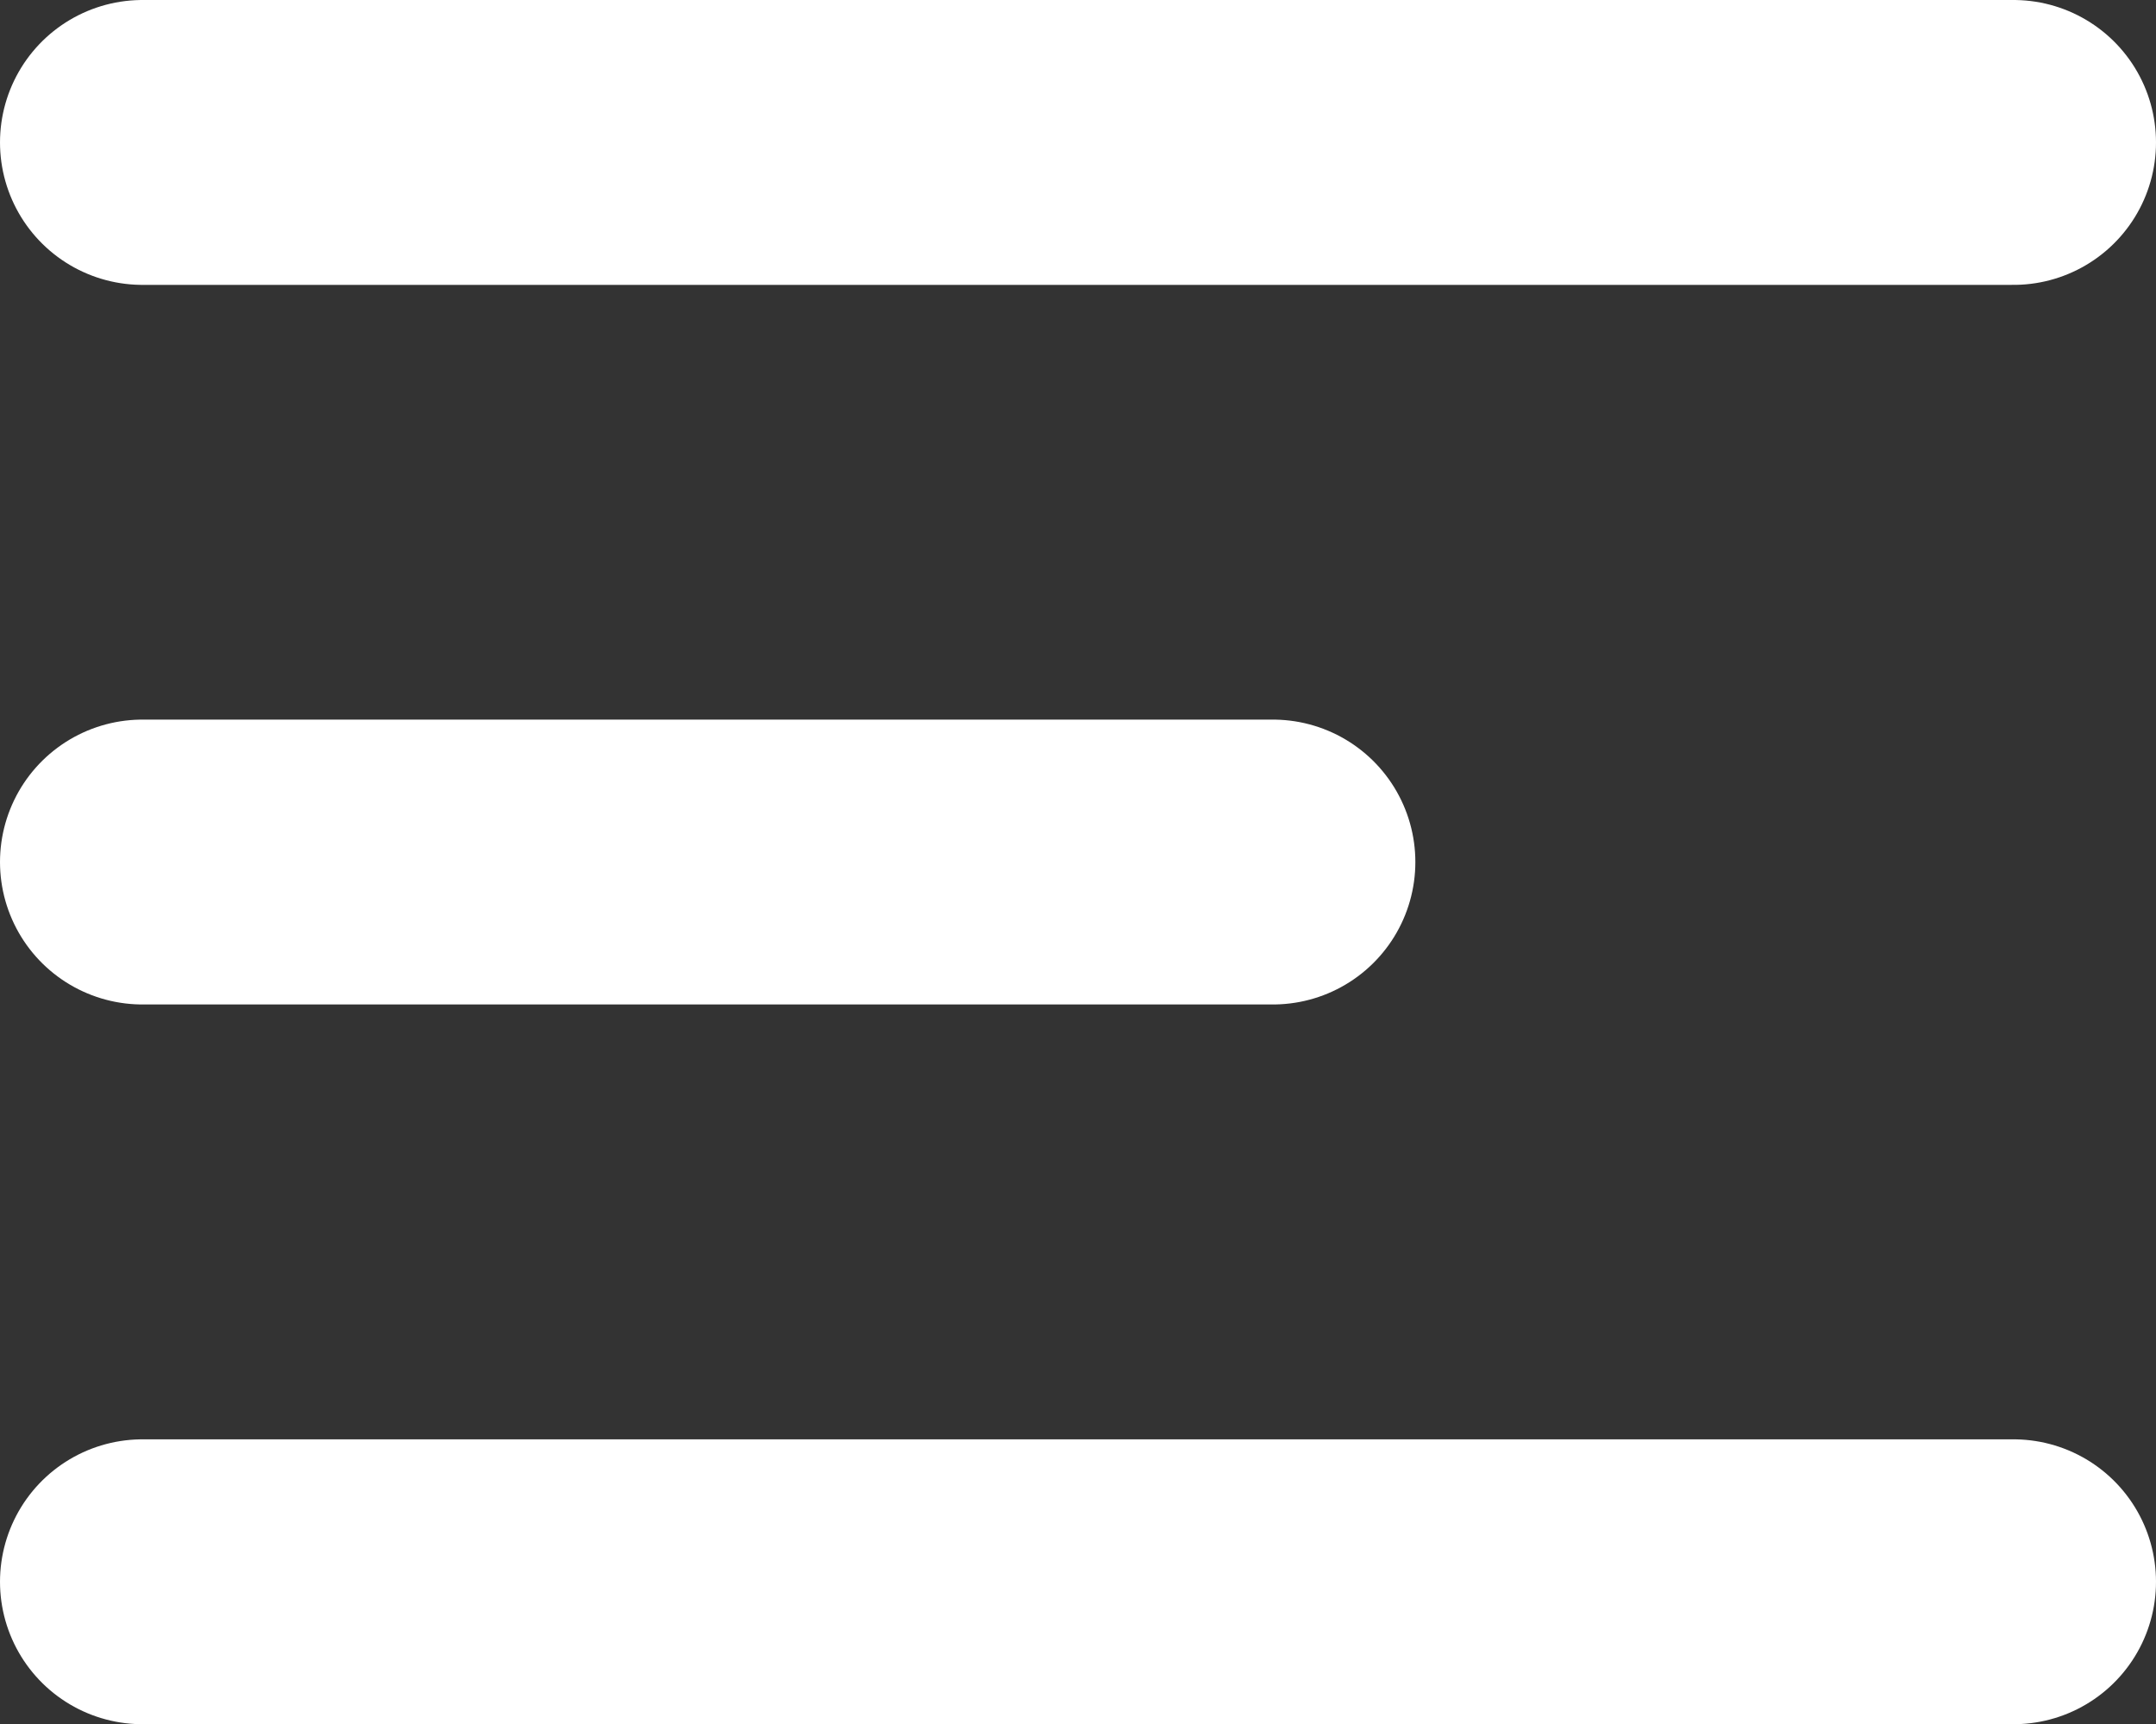 <svg xmlns="http://www.w3.org/2000/svg" width="15.137" height="12.105" viewBox="0 0 15.137 12.105">
  <rect x="0" y="0" width="15.137" height="12.105" fill="#333333" stroke="none"/>
  <g id="Сгруппировать_13" data-name="Сгруппировать 13" transform="translate(-232.416 -208.124)">
    <line  x2="13.137" transform="translate(233.416 209.124)" fill="#FFFFFF" stroke="#FFFFFF" stroke-linecap="round" stroke-linejoin="round" stroke-width="2"/>
    <line  x2="13.137" transform="translate(233.416 219.229)" fill="#FFFFFF" stroke="#FFFFFF" stroke-linecap="round" stroke-linejoin="round" stroke-width="2"/>
    <line  x2="7.937" transform="translate(233.416 214.176)" fill="#FFFFFF" stroke="#FFFFFF" stroke-linecap="round" stroke-linejoin="round" stroke-width="2"/>
  </g>
</svg>
